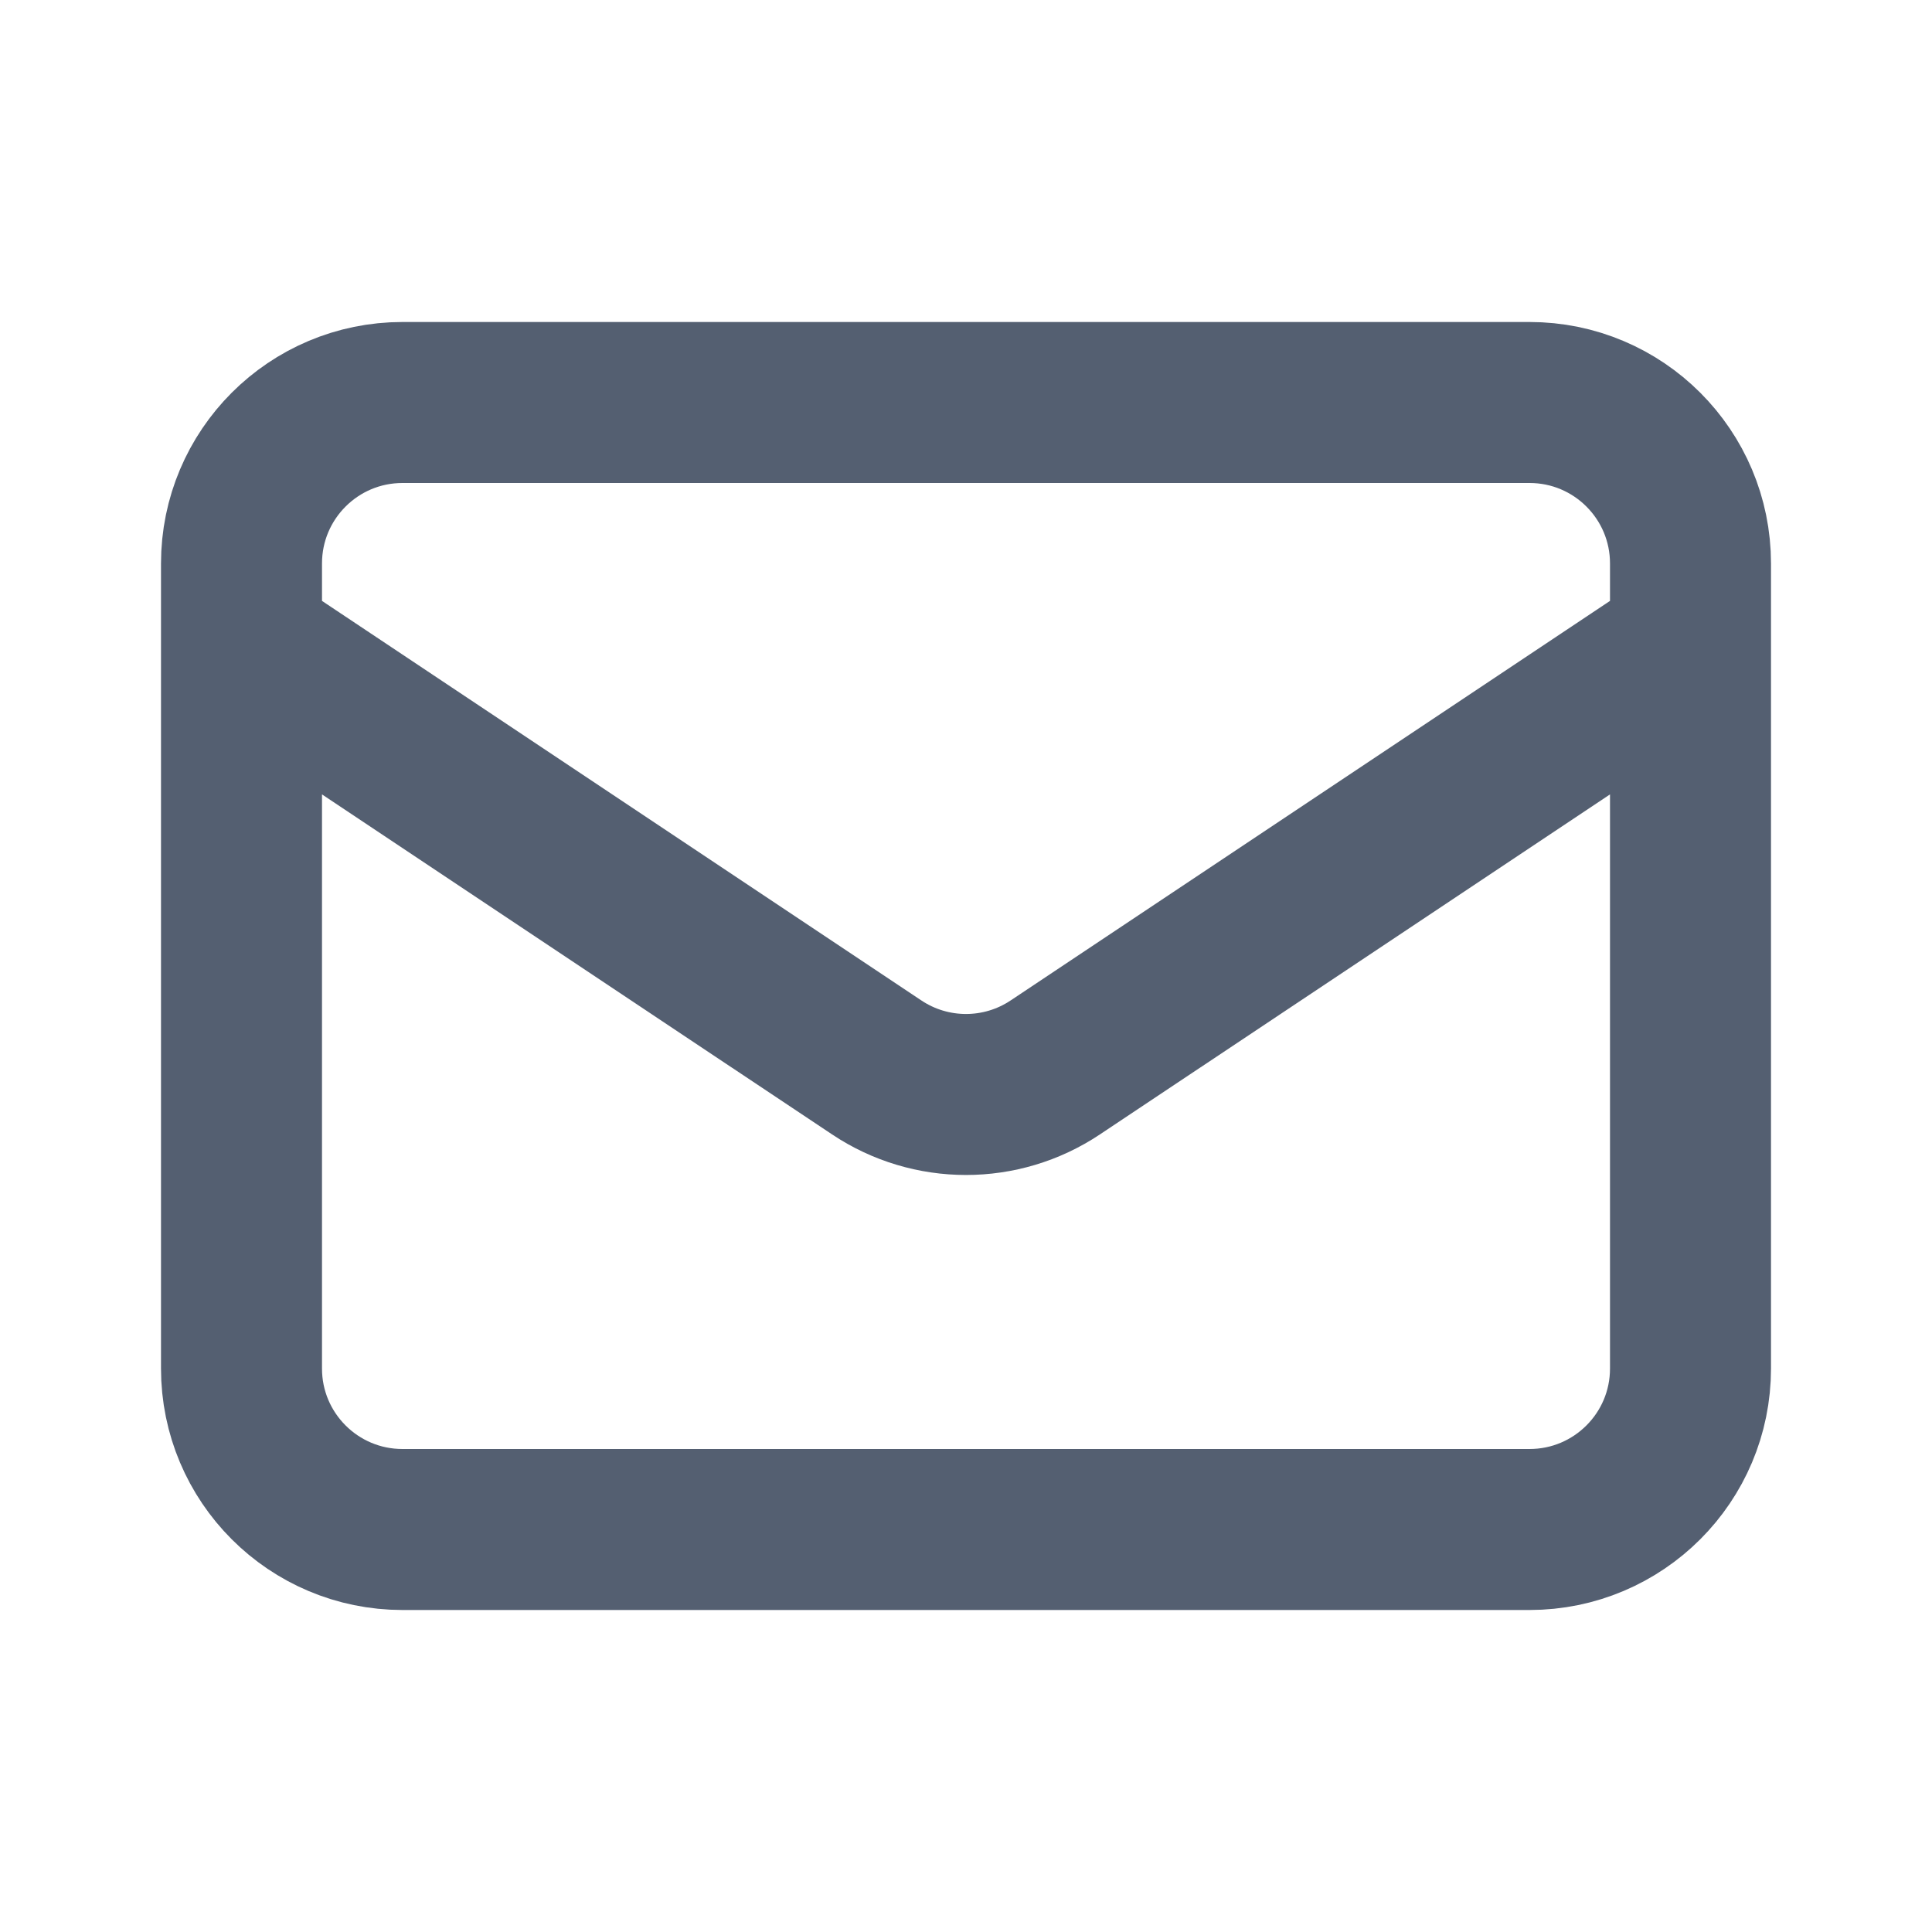 <svg width="24" height="24" viewBox="0 0 24 24" fill="none" xmlns="http://www.w3.org/2000/svg">
<g clip-path="url(#clip0_260_422)">
<path d="M3 8L10.891 13.26C11.562 13.708 12.438 13.708 13.109 13.26L21 8M5 19H19C20.105 19 21 18.105 21 17V7C21 5.895 20.105 5 19 5H5C3.895 5 3 5.895 3 7V17C3 18.105 3.895 19 5 19Z" stroke="#545F71" stroke-width="2" stroke-linecap="round" stroke-linejoin="round"/>
</g>
<defs>
<clipPath id="clip0_260_422">
<rect width="24" height="24" fill="white"/>
</clipPath>
</defs>
</svg>

